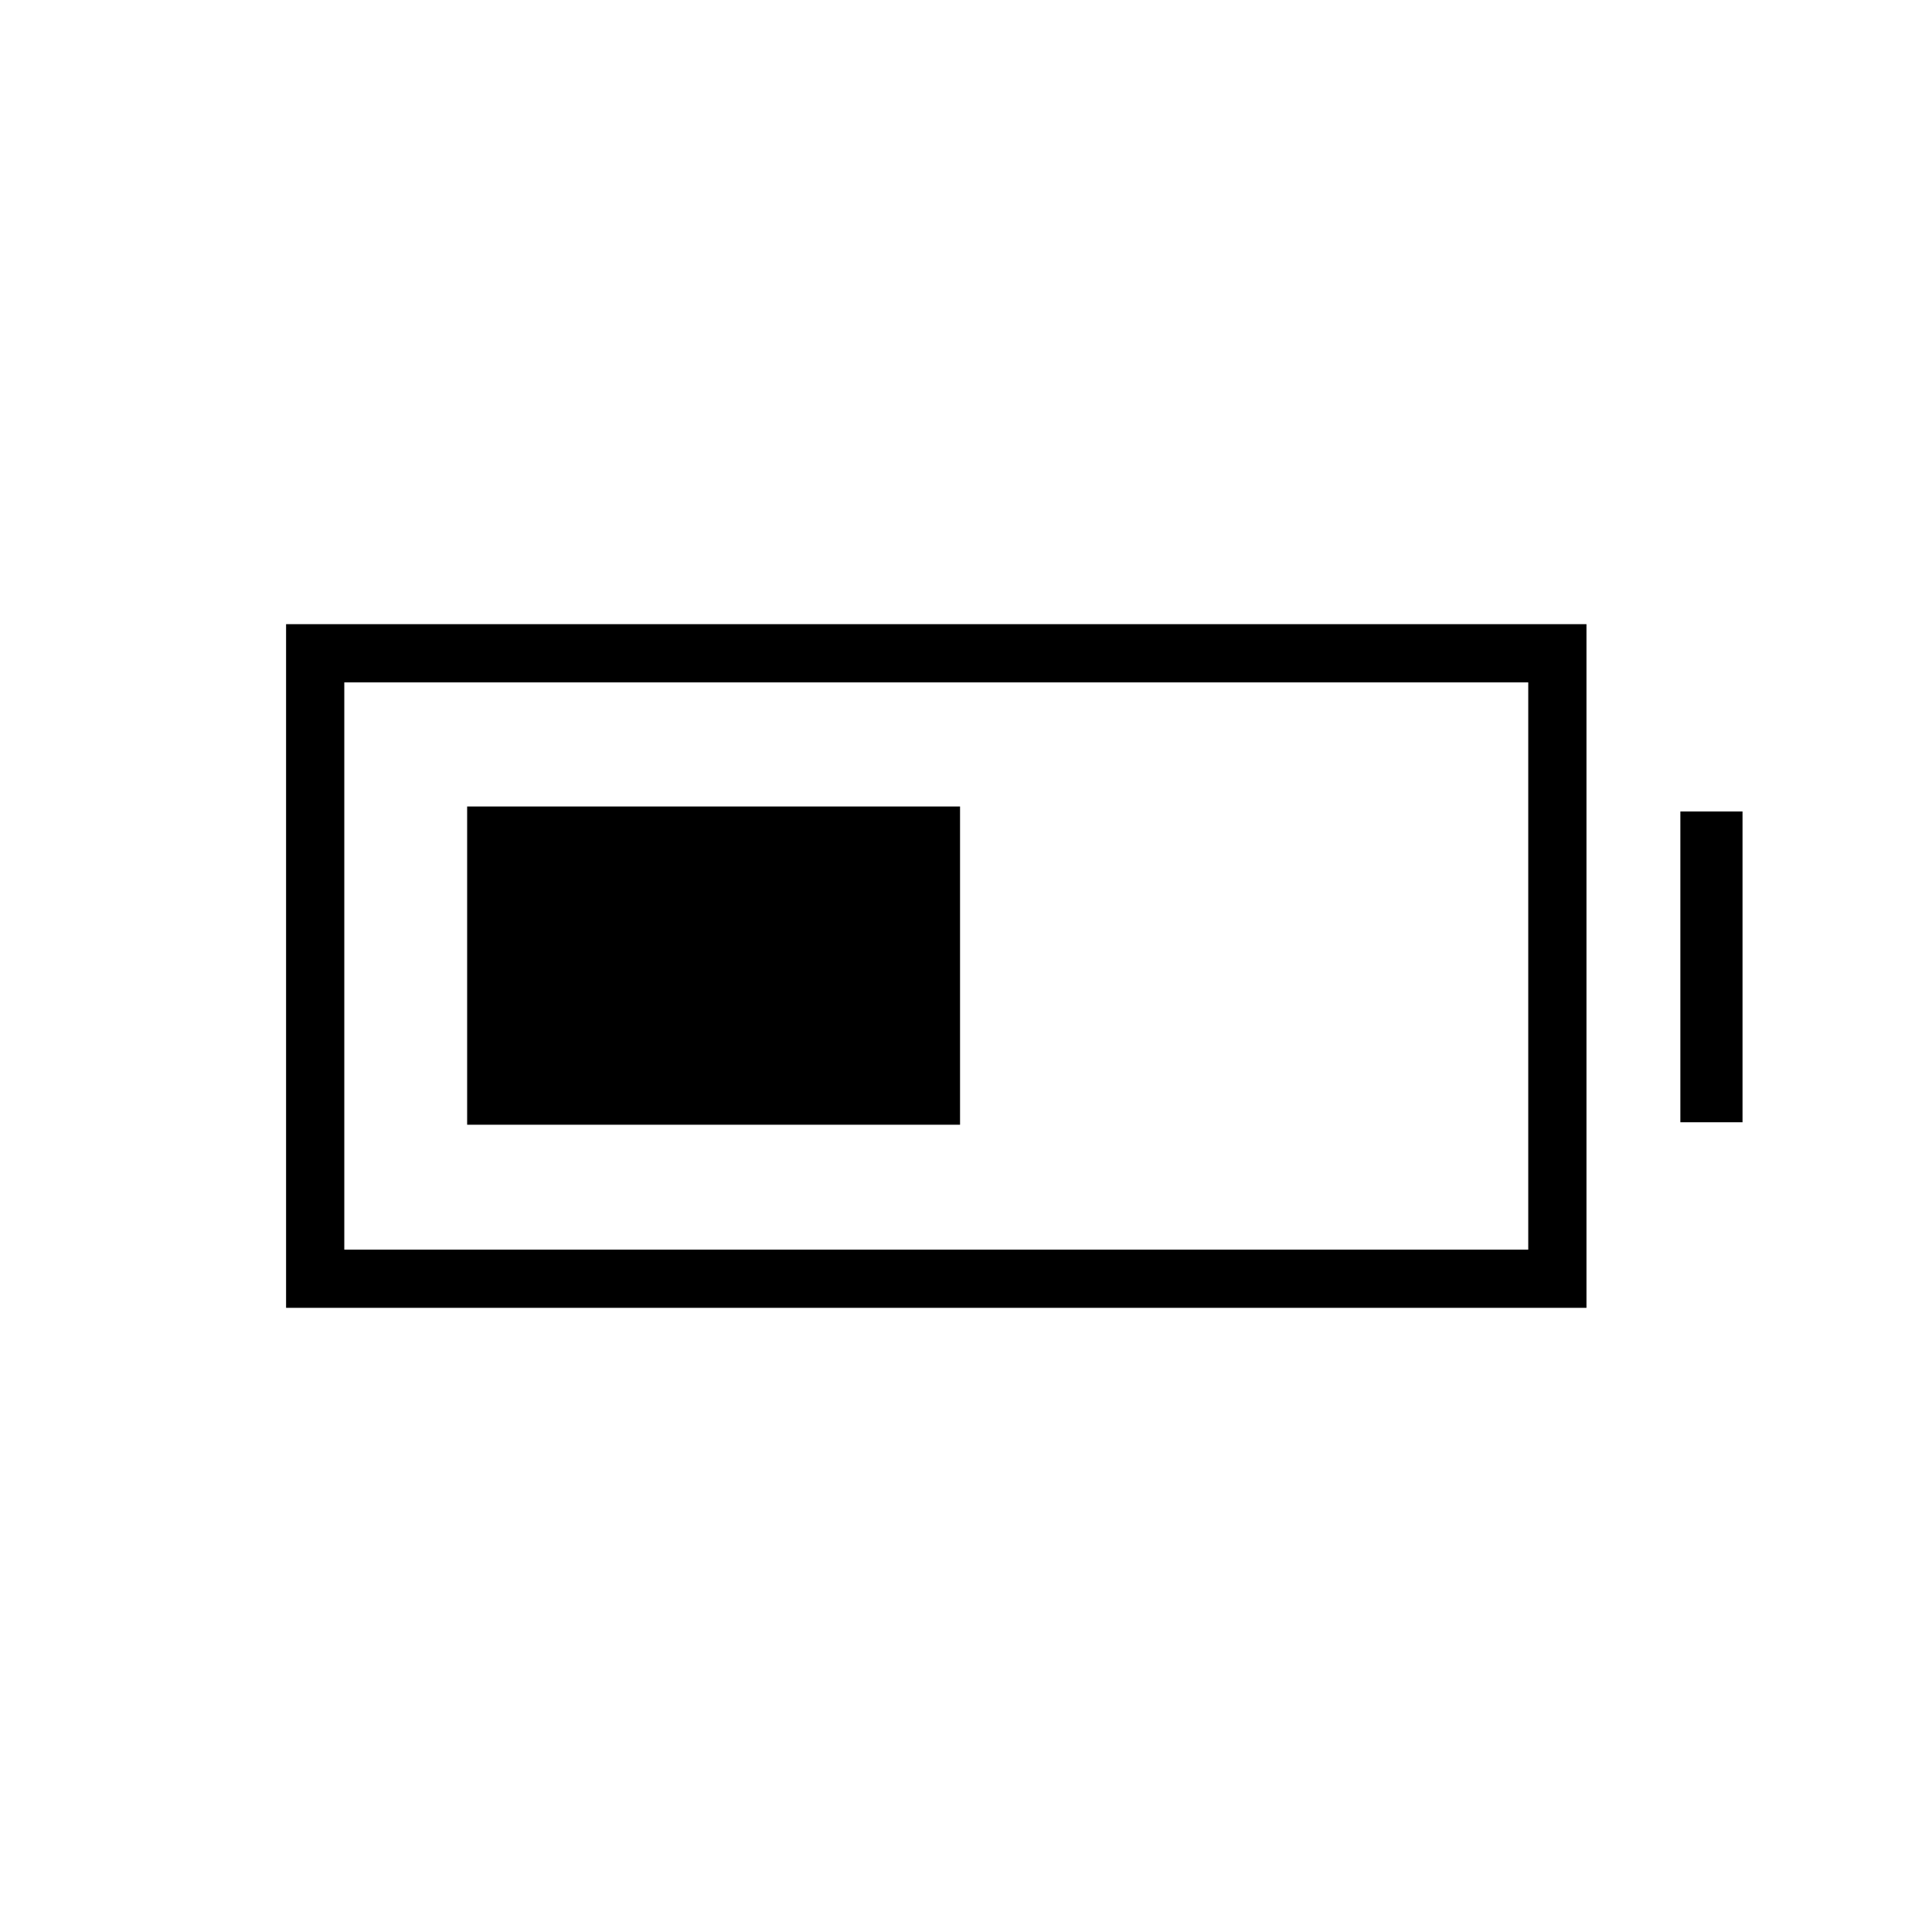 <svg xmlns="http://www.w3.org/2000/svg" height="20" viewBox="0 -960 960 960" width="20"><path d="M232.12-401.12v-158.15h244.92v158.15H232.12Zm-89.97 90.97v-339.7h646.16v339.7H142.15Zm28.93-28.93h588.3v-281.84h-588.3v281.84Zm663.88-63.27v-154.42h30.89v154.42h-30.89Z"/></svg>